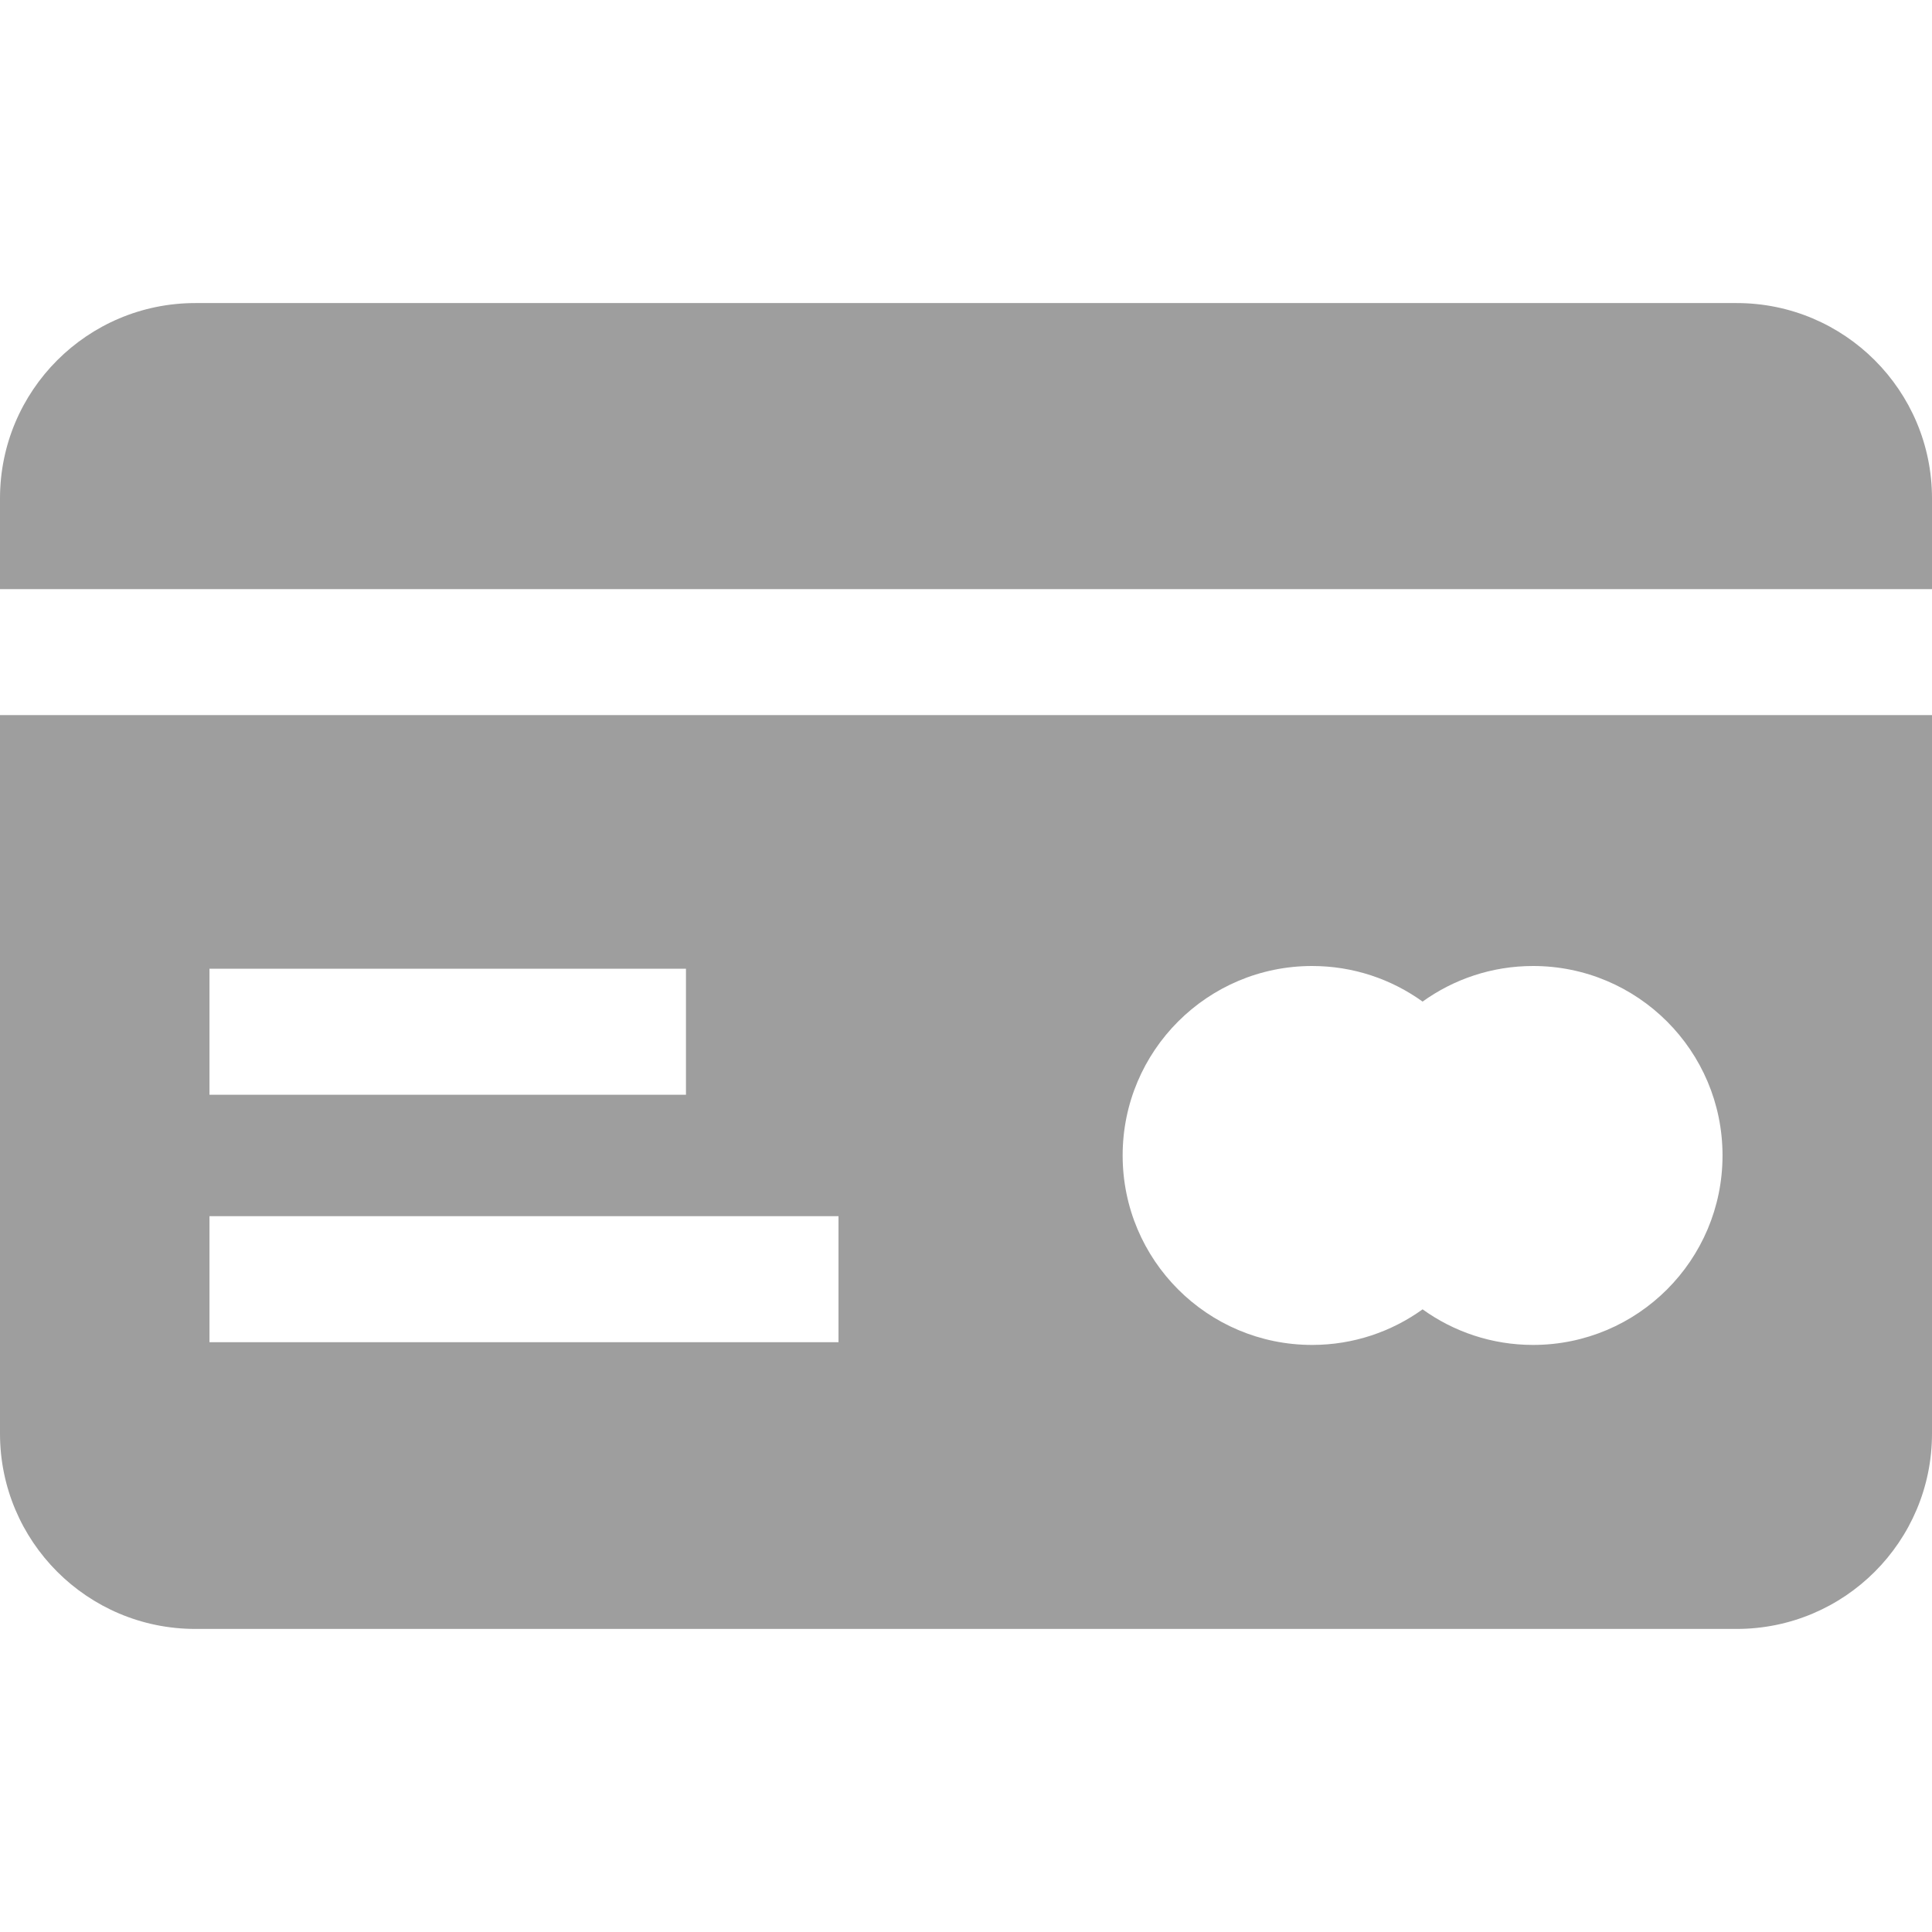 <?xml version="1.0"?>
<svg xmlns="http://www.w3.org/2000/svg" xmlns:xlink="http://www.w3.org/1999/xlink" version="1.1" id="Layer_1" x="0px" y="0px" viewBox="0 0 512 512" style="enable-background:new 0 0 512 512;" xml:space="preserve" width="512px" height="512px" class=""><g><g>
	<g>
		<path d="M0,189.513v190.409c0,28.587,23.175,51.762,51.762,51.762h408.476c28.587,0,51.762-23.175,51.762-51.762V189.513H0z     M55.513,256.723h126.275v33.391H55.513V256.723z M222.211,355.696H55.513v-33.391h166.698V355.696z M406.276,356.421    c-10.929,0-21.033-3.503-29.276-9.431c-8.243,5.928-18.347,9.431-29.276,9.431c-27.73,0-50.211-22.48-50.211-50.211    C297.514,278.48,319.994,256,347.724,256c10.929,0,21.033,3.503,29.276,9.431c8.243-5.928,18.347-9.431,29.276-9.431    c27.73,0,50.211,22.48,50.211,50.211S434.007,356.421,406.276,356.421z" data-original="#000000" class="active-path" data-old_color="#000000" fill="#9E9E9E"/>
	</g>
</g><g>
	<g>
		<path d="M460.238,80.315H51.762C23.175,80.315,0,103.49,0,132.077v24.044h512v-24.044C512,103.49,488.825,80.315,460.238,80.315z" data-original="#000000" class="active-path" data-old_color="#000000" fill="#9E9E9E"/>
	</g>
</g></g> </svg>
